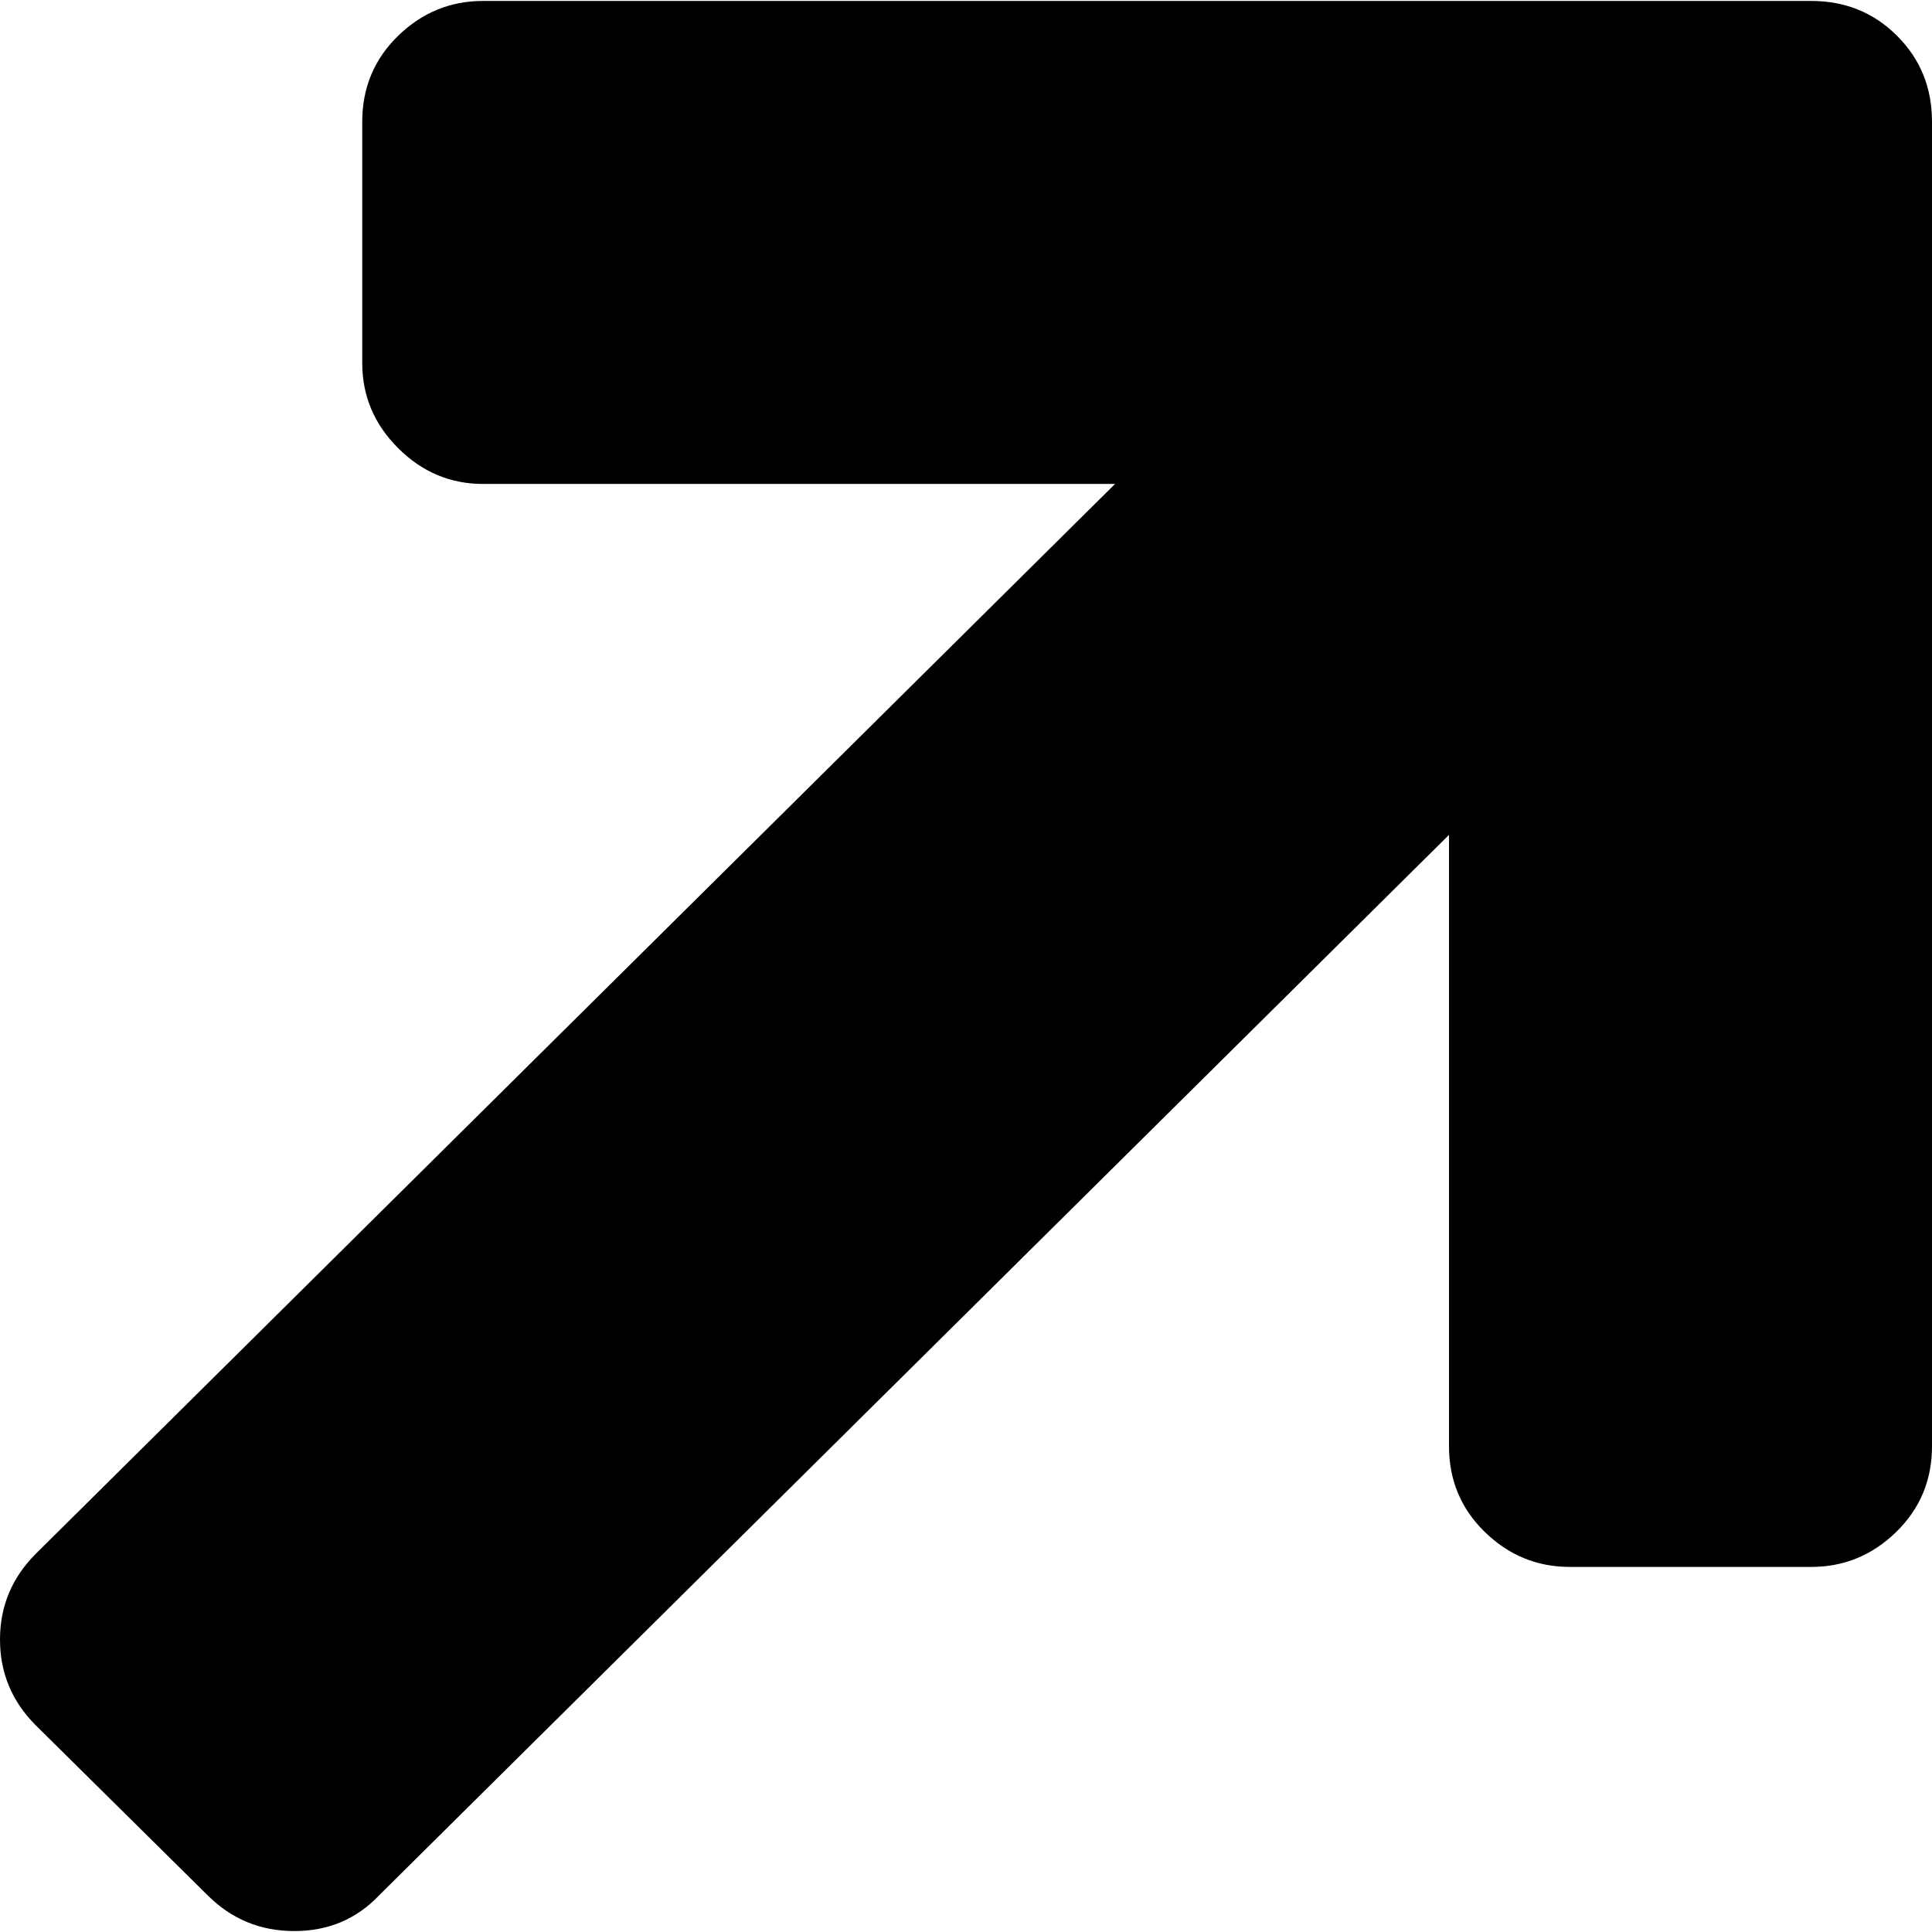 <svg xmlns="http://www.w3.org/2000/svg" width="3em" height="3em" viewBox="0 0 1024 1023"><path fill="currentColor" d="M960 830H832q-26 0-45-18.5T768 766V442l-567 562q-18 19-45 19t-46-19l-91-90Q0 895 0 868.5T19 823l572-567H256q-26 0-45-19t-19-45V64q0-27 19-45.5T256 0h704q27 0 45.5 18.5T1024 64v702q0 27-19 45.5T960 830"/></svg>